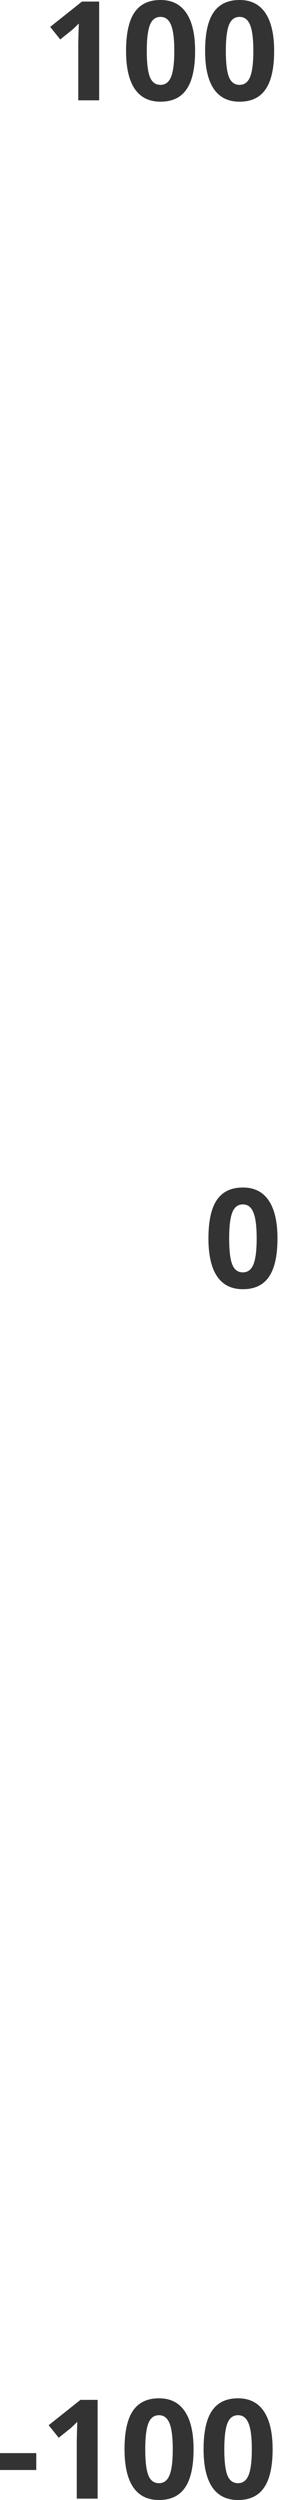 <svg width="25" height="217" viewBox="0 0 25 217" fill="none" xmlns="http://www.w3.org/2000/svg">
<g id="Labels">
<path id="-100" d="M0 214.396V212.93H3.149V214.396H0ZM8.475 216.883H6.662V211.921L6.68 211.106L6.709 210.214C6.408 210.515 6.199 210.713 6.082 210.807L5.097 211.599L4.223 210.508L6.985 208.308H8.475V216.883ZM16.803 212.596C16.803 214.093 16.556 215.201 16.064 215.921C15.575 216.64 14.82 217 13.8 217C12.811 217 12.064 216.629 11.559 215.886C11.059 215.143 10.809 214.046 10.809 212.596C10.809 211.082 11.053 209.968 11.542 209.253C12.031 208.533 12.783 208.173 13.8 208.173C14.789 208.173 15.536 208.549 16.04 209.3C16.549 210.05 16.803 211.149 16.803 212.596ZM12.609 212.596C12.609 213.647 12.699 214.402 12.879 214.859C13.063 215.313 13.37 215.54 13.8 215.54C14.222 215.54 14.527 215.309 14.715 214.848C14.902 214.386 14.996 213.636 14.996 212.596C14.996 211.544 14.9 210.789 14.709 210.332C14.521 209.87 14.218 209.64 13.8 209.64C13.374 209.64 13.069 209.87 12.885 210.332C12.701 210.789 12.609 211.544 12.609 212.596ZM23.665 212.596C23.665 214.093 23.418 215.201 22.925 215.921C22.437 216.64 21.682 217 20.662 217C19.672 217 18.926 216.629 18.421 215.886C17.921 215.143 17.671 214.046 17.671 212.596C17.671 211.082 17.915 209.968 18.404 209.253C18.892 208.533 19.645 208.173 20.662 208.173C21.651 208.173 22.398 208.549 22.902 209.3C23.41 210.05 23.665 211.149 23.665 212.596ZM19.471 212.596C19.471 213.647 19.561 214.402 19.741 214.859C19.925 215.313 20.232 215.54 20.662 215.54C21.084 215.54 21.389 215.309 21.577 214.848C21.764 214.386 21.858 213.636 21.858 212.596C21.858 211.544 21.762 210.789 21.571 210.332C21.383 209.87 21.08 209.64 20.662 209.64C20.235 209.64 19.931 209.87 19.747 210.332C19.563 210.789 19.471 211.544 19.471 212.596Z" fill="#333333" class="ob-element-active-color-fill"/>
<path id="0" d="M24.087 107.498C24.087 108.996 23.84 110.104 23.348 110.824C22.859 111.543 22.105 111.903 21.084 111.903C20.095 111.903 19.348 111.531 18.844 110.788C18.343 110.045 18.093 108.949 18.093 107.498C18.093 105.985 18.337 104.871 18.826 104.155C19.315 103.436 20.067 103.076 21.084 103.076C22.073 103.076 22.82 103.451 23.324 104.202C23.833 104.953 24.087 106.052 24.087 107.498ZM19.893 107.498C19.893 108.55 19.983 109.305 20.163 109.762C20.347 110.216 20.654 110.442 21.084 110.442C21.506 110.442 21.811 110.212 21.999 109.75C22.187 109.289 22.28 108.538 22.28 107.498C22.28 106.446 22.185 105.692 21.993 105.234C21.805 104.773 21.502 104.542 21.084 104.542C20.658 104.542 20.353 104.773 20.169 105.234C19.985 105.692 19.893 106.446 19.893 107.498Z" fill="#333333" class="ob-element-active-color-fill"/>
<path id="100" d="M8.608 8.709H6.795V3.748L6.813 2.932L6.842 2.041C6.541 2.342 6.332 2.539 6.215 2.633L5.229 3.425L4.356 2.334L7.118 0.135H8.608V8.709ZM16.936 4.422C16.936 5.92 16.689 7.028 16.197 7.747C15.708 8.467 14.953 8.827 13.933 8.827C12.944 8.827 12.197 8.455 11.693 7.712C11.192 6.969 10.942 5.873 10.942 4.422C10.942 2.909 11.186 1.795 11.675 1.079C12.164 0.36 12.916 0 13.933 0C14.922 0 15.669 0.375 16.173 1.126C16.681 1.877 16.936 2.975 16.936 4.422ZM12.742 4.422C12.742 5.474 12.832 6.228 13.012 6.686C13.196 7.139 13.503 7.366 13.933 7.366C14.355 7.366 14.66 7.136 14.848 6.674C15.035 6.213 15.129 5.462 15.129 4.422C15.129 3.37 15.034 2.616 14.842 2.158C14.654 1.697 14.351 1.466 13.933 1.466C13.507 1.466 13.202 1.697 13.018 2.158C12.834 2.616 12.742 3.37 12.742 4.422ZM23.797 4.422C23.797 5.92 23.551 7.028 23.058 7.747C22.57 8.467 21.815 8.827 20.795 8.827C19.805 8.827 19.059 8.455 18.554 7.712C18.054 6.969 17.804 5.873 17.804 4.422C17.804 2.909 18.048 1.795 18.537 1.079C19.025 0.36 19.778 0 20.795 0C21.784 0 22.531 0.375 23.035 1.126C23.543 1.877 23.797 2.975 23.797 4.422ZM19.604 4.422C19.604 5.474 19.694 6.228 19.874 6.686C20.058 7.139 20.365 7.366 20.795 7.366C21.217 7.366 21.522 7.136 21.71 6.674C21.897 6.213 21.991 5.462 21.991 4.422C21.991 3.37 21.895 2.616 21.704 2.158C21.516 1.697 21.213 1.466 20.795 1.466C20.369 1.466 20.064 1.697 19.88 2.158C19.696 2.616 19.604 3.37 19.604 4.422Z" fill="#333333" class="ob-element-active-color-fill"/>
</g>
</svg>